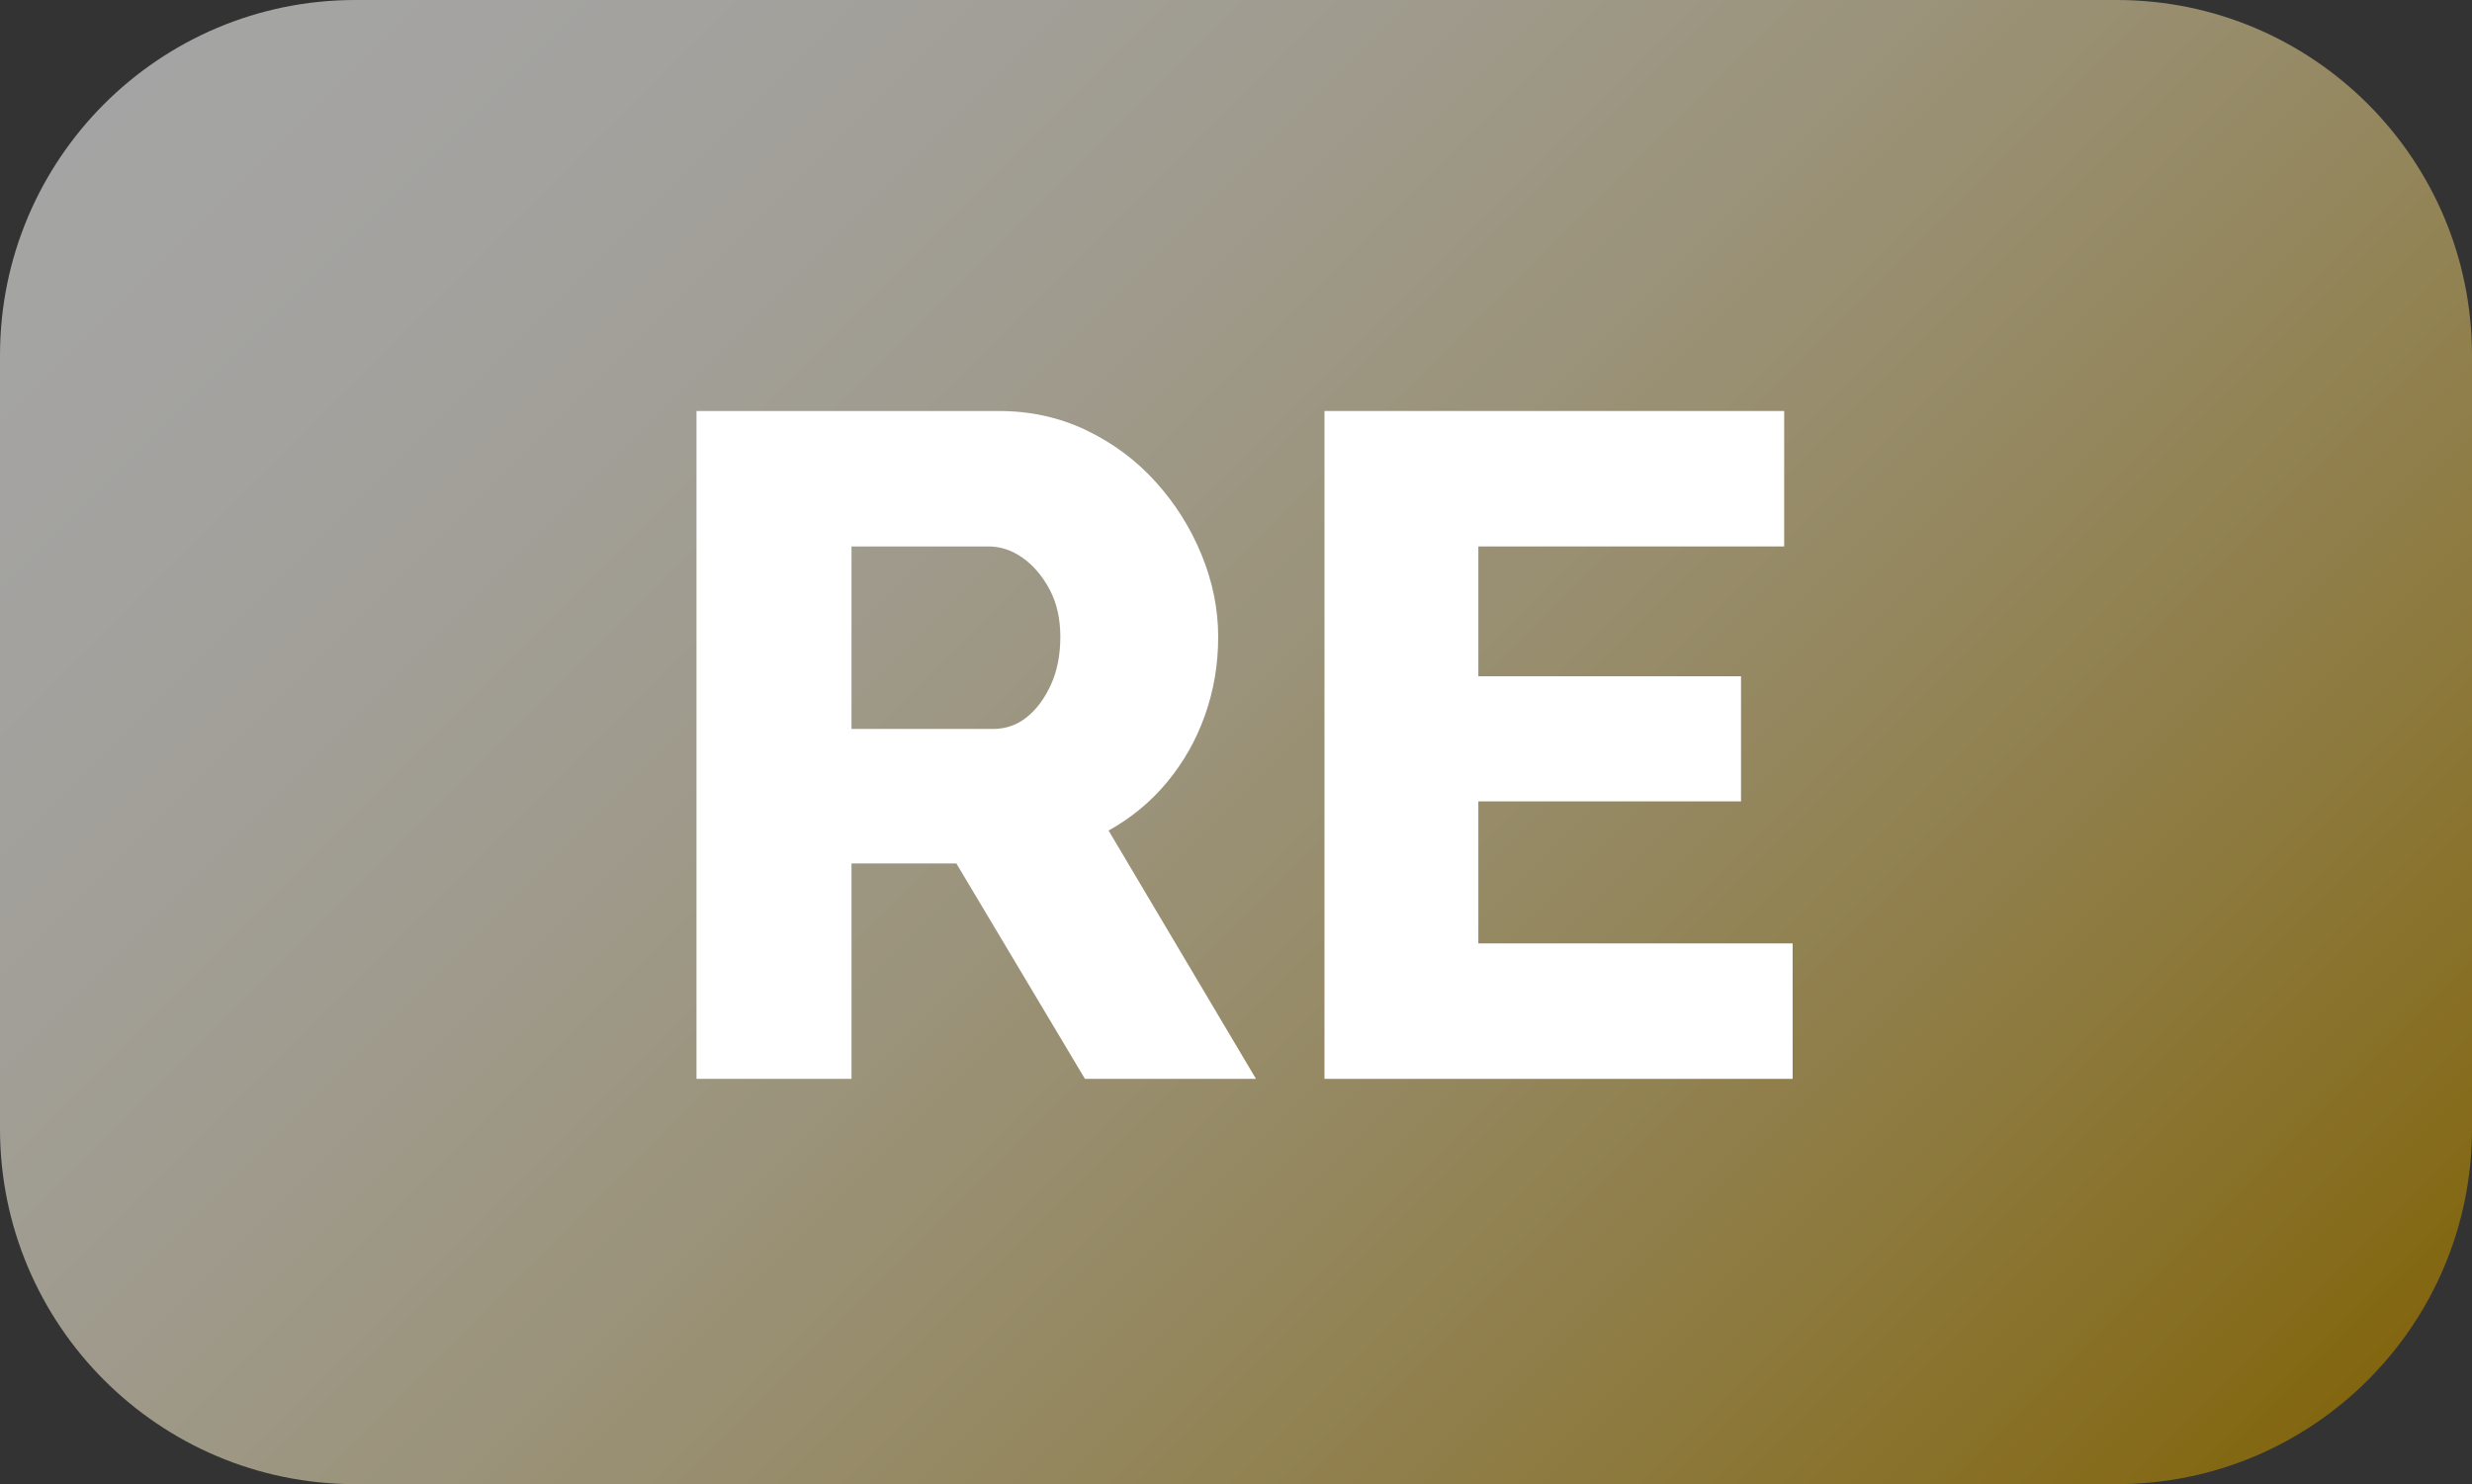 <svg width="433" height="260" xmlns="http://www.w3.org/2000/svg" xmlns:xlink="http://www.w3.org/1999/xlink" overflow="hidden"><rect width="100%" height="100%" fill="#333333" stroke="none"/><defs><clipPath id="clip0"><rect x="1547" y="610" width="433" height="260"/></clipPath><linearGradient x1="1590.25" y1="566.75" x2="1936.75" y2="913.25" gradientUnits="userSpaceOnUse" spreadMethod="reflect" id="fill1"><stop offset="0" stop-color="#A5A5A5"/><stop offset="0.006" stop-color="#A4A4A4"/><stop offset="0.012" stop-color="#A4A4A4"/><stop offset="0.018" stop-color="#A4A4A4"/><stop offset="0.024" stop-color="#A4A4A4"/><stop offset="0.03" stop-color="#A4A4A4"/><stop offset="0.037" stop-color="#A4A4A4"/><stop offset="0.043" stop-color="#A4A4A4"/><stop offset="0.049" stop-color="#A4A4A4"/><stop offset="0.055" stop-color="#A4A4A4"/><stop offset="0.061" stop-color="#A4A4A4"/><stop offset="0.067" stop-color="#A4A4A3"/><stop offset="0.073" stop-color="#A4A4A3"/><stop offset="0.079" stop-color="#A4A4A3"/><stop offset="0.085" stop-color="#A4A4A3"/><stop offset="0.091" stop-color="#A4A4A3"/><stop offset="0.098" stop-color="#A4A4A2"/><stop offset="0.104" stop-color="#A4A4A2"/><stop offset="0.11" stop-color="#A4A3A2"/><stop offset="0.116" stop-color="#A4A3A2"/><stop offset="0.122" stop-color="#A4A3A1"/><stop offset="0.128" stop-color="#A4A3A1"/><stop offset="0.134" stop-color="#A4A3A1"/><stop offset="0.14" stop-color="#A4A3A0"/><stop offset="0.146" stop-color="#A3A3A0"/><stop offset="0.152" stop-color="#A3A2A0"/><stop offset="0.159" stop-color="#A3A29F"/><stop offset="0.165" stop-color="#A3A29F"/><stop offset="0.171" stop-color="#A3A29F"/><stop offset="0.177" stop-color="#A3A29E"/><stop offset="0.183" stop-color="#A3A29E"/><stop offset="0.189" stop-color="#A3A19D"/><stop offset="0.195" stop-color="#A3A19D"/><stop offset="0.201" stop-color="#A3A19C"/><stop offset="0.207" stop-color="#A3A19C"/><stop offset="0.213" stop-color="#A2A19B"/><stop offset="0.22" stop-color="#A2A09B"/><stop offset="0.226" stop-color="#A2A09A"/><stop offset="0.232" stop-color="#A2A09A"/><stop offset="0.238" stop-color="#A2A099"/><stop offset="0.244" stop-color="#A2A099"/><stop offset="0.25" stop-color="#A29F98"/><stop offset="0.256" stop-color="#A29F98"/><stop offset="0.262" stop-color="#A19F97"/><stop offset="0.268" stop-color="#A19F97"/><stop offset="0.274" stop-color="#A19E96"/><stop offset="0.28" stop-color="#A19E95"/><stop offset="0.287" stop-color="#A19E95"/><stop offset="0.293" stop-color="#A19E94"/><stop offset="0.299" stop-color="#A19D93"/><stop offset="0.305" stop-color="#A09D93"/><stop offset="0.311" stop-color="#A09D92"/><stop offset="0.317" stop-color="#A09C91"/><stop offset="0.323" stop-color="#A09C91"/><stop offset="0.329" stop-color="#A09C90"/><stop offset="0.335" stop-color="#A09C8F"/><stop offset="0.341" stop-color="#9F9B8E"/><stop offset="0.348" stop-color="#9F9B8E"/><stop offset="0.354" stop-color="#9F9B8D"/><stop offset="0.36" stop-color="#9F9A8C"/><stop offset="0.366" stop-color="#9F9A8B"/><stop offset="0.372" stop-color="#9F9A8B"/><stop offset="0.378" stop-color="#9E998A"/><stop offset="0.384" stop-color="#9E9989"/><stop offset="0.39" stop-color="#9E9988"/><stop offset="0.396" stop-color="#9E9887"/><stop offset="0.402" stop-color="#9E9887"/><stop offset="0.409" stop-color="#9D9886"/><stop offset="0.415" stop-color="#9D9785"/><stop offset="0.421" stop-color="#9D9784"/><stop offset="0.427" stop-color="#9D9783"/><stop offset="0.433" stop-color="#9D9682"/><stop offset="0.439" stop-color="#9C9681"/><stop offset="0.445" stop-color="#9C9580"/><stop offset="0.451" stop-color="#9C957F"/><stop offset="0.457" stop-color="#9C957E"/><stop offset="0.463" stop-color="#9C947D"/><stop offset="0.47" stop-color="#9B947D"/><stop offset="0.476" stop-color="#9B937C"/><stop offset="0.482" stop-color="#9B937B"/><stop offset="0.488" stop-color="#9B937A"/><stop offset="0.494" stop-color="#9A9279"/><stop offset="0.5" stop-color="#9A9278"/><stop offset="0.506" stop-color="#9A9176"/><stop offset="0.512" stop-color="#9A9175"/><stop offset="0.518" stop-color="#999074"/><stop offset="0.524" stop-color="#999073"/><stop offset="0.53" stop-color="#998F72"/><stop offset="0.537" stop-color="#998F71"/><stop offset="0.543" stop-color="#988F70"/><stop offset="0.549" stop-color="#988E6F"/><stop offset="0.555" stop-color="#988E6E"/><stop offset="0.561" stop-color="#988D6D"/><stop offset="0.567" stop-color="#978D6C"/><stop offset="0.573" stop-color="#978C6A"/><stop offset="0.579" stop-color="#978C69"/><stop offset="0.585" stop-color="#978B68"/><stop offset="0.591" stop-color="#968B67"/><stop offset="0.598" stop-color="#968A66"/><stop offset="0.604" stop-color="#968A64"/><stop offset="0.61" stop-color="#958963"/><stop offset="0.616" stop-color="#958962"/><stop offset="0.622" stop-color="#958861"/><stop offset="0.628" stop-color="#958860"/><stop offset="0.634" stop-color="#94875E"/><stop offset="0.64" stop-color="#94875D"/><stop offset="0.646" stop-color="#94865C"/><stop offset="0.652" stop-color="#93865A"/><stop offset="0.659" stop-color="#938559"/><stop offset="0.665" stop-color="#938458"/><stop offset="0.671" stop-color="#938456"/><stop offset="0.677" stop-color="#928355"/><stop offset="0.683" stop-color="#928354"/><stop offset="0.689" stop-color="#928252"/><stop offset="0.695" stop-color="#918251"/><stop offset="0.701" stop-color="#918150"/><stop offset="0.707" stop-color="#91804E"/><stop offset="0.713" stop-color="#90804D"/><stop offset="0.72" stop-color="#907F4B"/><stop offset="0.726" stop-color="#907F4A"/><stop offset="0.732" stop-color="#8F7E49"/><stop offset="0.738" stop-color="#8F7D47"/><stop offset="0.744" stop-color="#8F7D46"/><stop offset="0.75" stop-color="#8E7C44"/><stop offset="0.756" stop-color="#8E7C43"/><stop offset="0.762" stop-color="#8E7B41"/><stop offset="0.768" stop-color="#8D7A40"/><stop offset="0.774" stop-color="#8D7A3E"/><stop offset="0.78" stop-color="#8D793D"/><stop offset="0.787" stop-color="#8C793B"/><stop offset="0.793" stop-color="#8C783A"/><stop offset="0.799" stop-color="#8C7738"/><stop offset="0.805" stop-color="#8B7737"/><stop offset="0.811" stop-color="#8B7635"/><stop offset="0.817" stop-color="#8A7534"/><stop offset="0.823" stop-color="#8A7532"/><stop offset="0.829" stop-color="#8A7430"/><stop offset="0.835" stop-color="#89732F"/><stop offset="0.841" stop-color="#89732D"/><stop offset="0.848" stop-color="#89722B"/><stop offset="0.854" stop-color="#88712A"/><stop offset="0.86" stop-color="#887128"/><stop offset="0.866" stop-color="#877027"/><stop offset="0.872" stop-color="#876F25"/><stop offset="0.878" stop-color="#876E23"/><stop offset="0.884" stop-color="#866E22"/><stop offset="0.89" stop-color="#866D20"/><stop offset="0.896" stop-color="#866C1E"/><stop offset="0.902" stop-color="#856C1C"/><stop offset="0.909" stop-color="#856B1B"/><stop offset="0.915" stop-color="#846A19"/><stop offset="0.921" stop-color="#846917"/><stop offset="0.927" stop-color="#846915"/><stop offset="0.933" stop-color="#836814"/><stop offset="0.939" stop-color="#836712"/><stop offset="0.945" stop-color="#826610"/><stop offset="0.951" stop-color="#82660E"/><stop offset="0.957" stop-color="#81650C"/><stop offset="0.963" stop-color="#81640B"/><stop offset="0.97" stop-color="#816309"/><stop offset="0.976" stop-color="#806307"/><stop offset="0.982" stop-color="#806205"/><stop offset="0.988" stop-color="#7F6103"/><stop offset="0.994" stop-color="#7F6001"/><stop offset="1" stop-color="#7F6000"/></linearGradient></defs><g clip-path="url(#clip0)" transform="translate(-1547 -610)"><path d="M1547 672.252C1547 637.871 1574.87 610 1609.25 610L1917.75 610C1952.13 610 1980 637.871 1980 672.252L1980 807.749C1980 842.129 1952.13 870 1917.75 870L1609.25 870C1574.87 870 1547 842.129 1547 807.749Z" fill="url(#fill1)" fill-rule="evenodd"/><path d="M1669 682 1721.97 682C1727.49 682 1732.6 683.126 1737.29 685.378 1741.98 687.63 1746.03 690.651 1749.45 694.441 1752.87 698.232 1755.55 702.489 1757.48 707.212 1759.41 711.937 1760.38 716.715 1760.38 721.549 1760.38 726.383 1759.61 730.969 1758.06 735.309 1756.52 739.648 1754.31 743.548 1751.44 747.009 1748.57 750.469 1745.15 753.298 1741.18 755.496L1767 799 1737.04 799 1714.52 761.263 1696.15 761.263 1696.15 799 1669 799 1669 682ZM1696.15 705.729 1696.15 737.698 1720.98 737.698C1723.19 737.698 1725.15 737.012 1726.86 735.638 1728.57 734.265 1729.97 732.37 1731.08 729.953 1732.18 727.536 1732.73 724.735 1732.73 721.549 1732.73 718.363 1732.1 715.589 1730.83 713.227 1729.56 710.865 1727.99 709.025 1726.11 707.707 1724.24 706.388 1722.25 705.729 1720.15 705.729L1696.15 705.729Z" fill="#FFFFFF" fill-rule="evenodd"/><path d="M1779 682 1859.52 682 1859.52 705.729 1805.95 705.729 1805.95 728.47 1851.96 728.47 1851.96 750.387 1805.95 750.387 1805.95 775.27 1861 775.27 1861 799 1779 799 1779 682Z" fill="#FFFFFF" fill-rule="evenodd"/></g></svg>